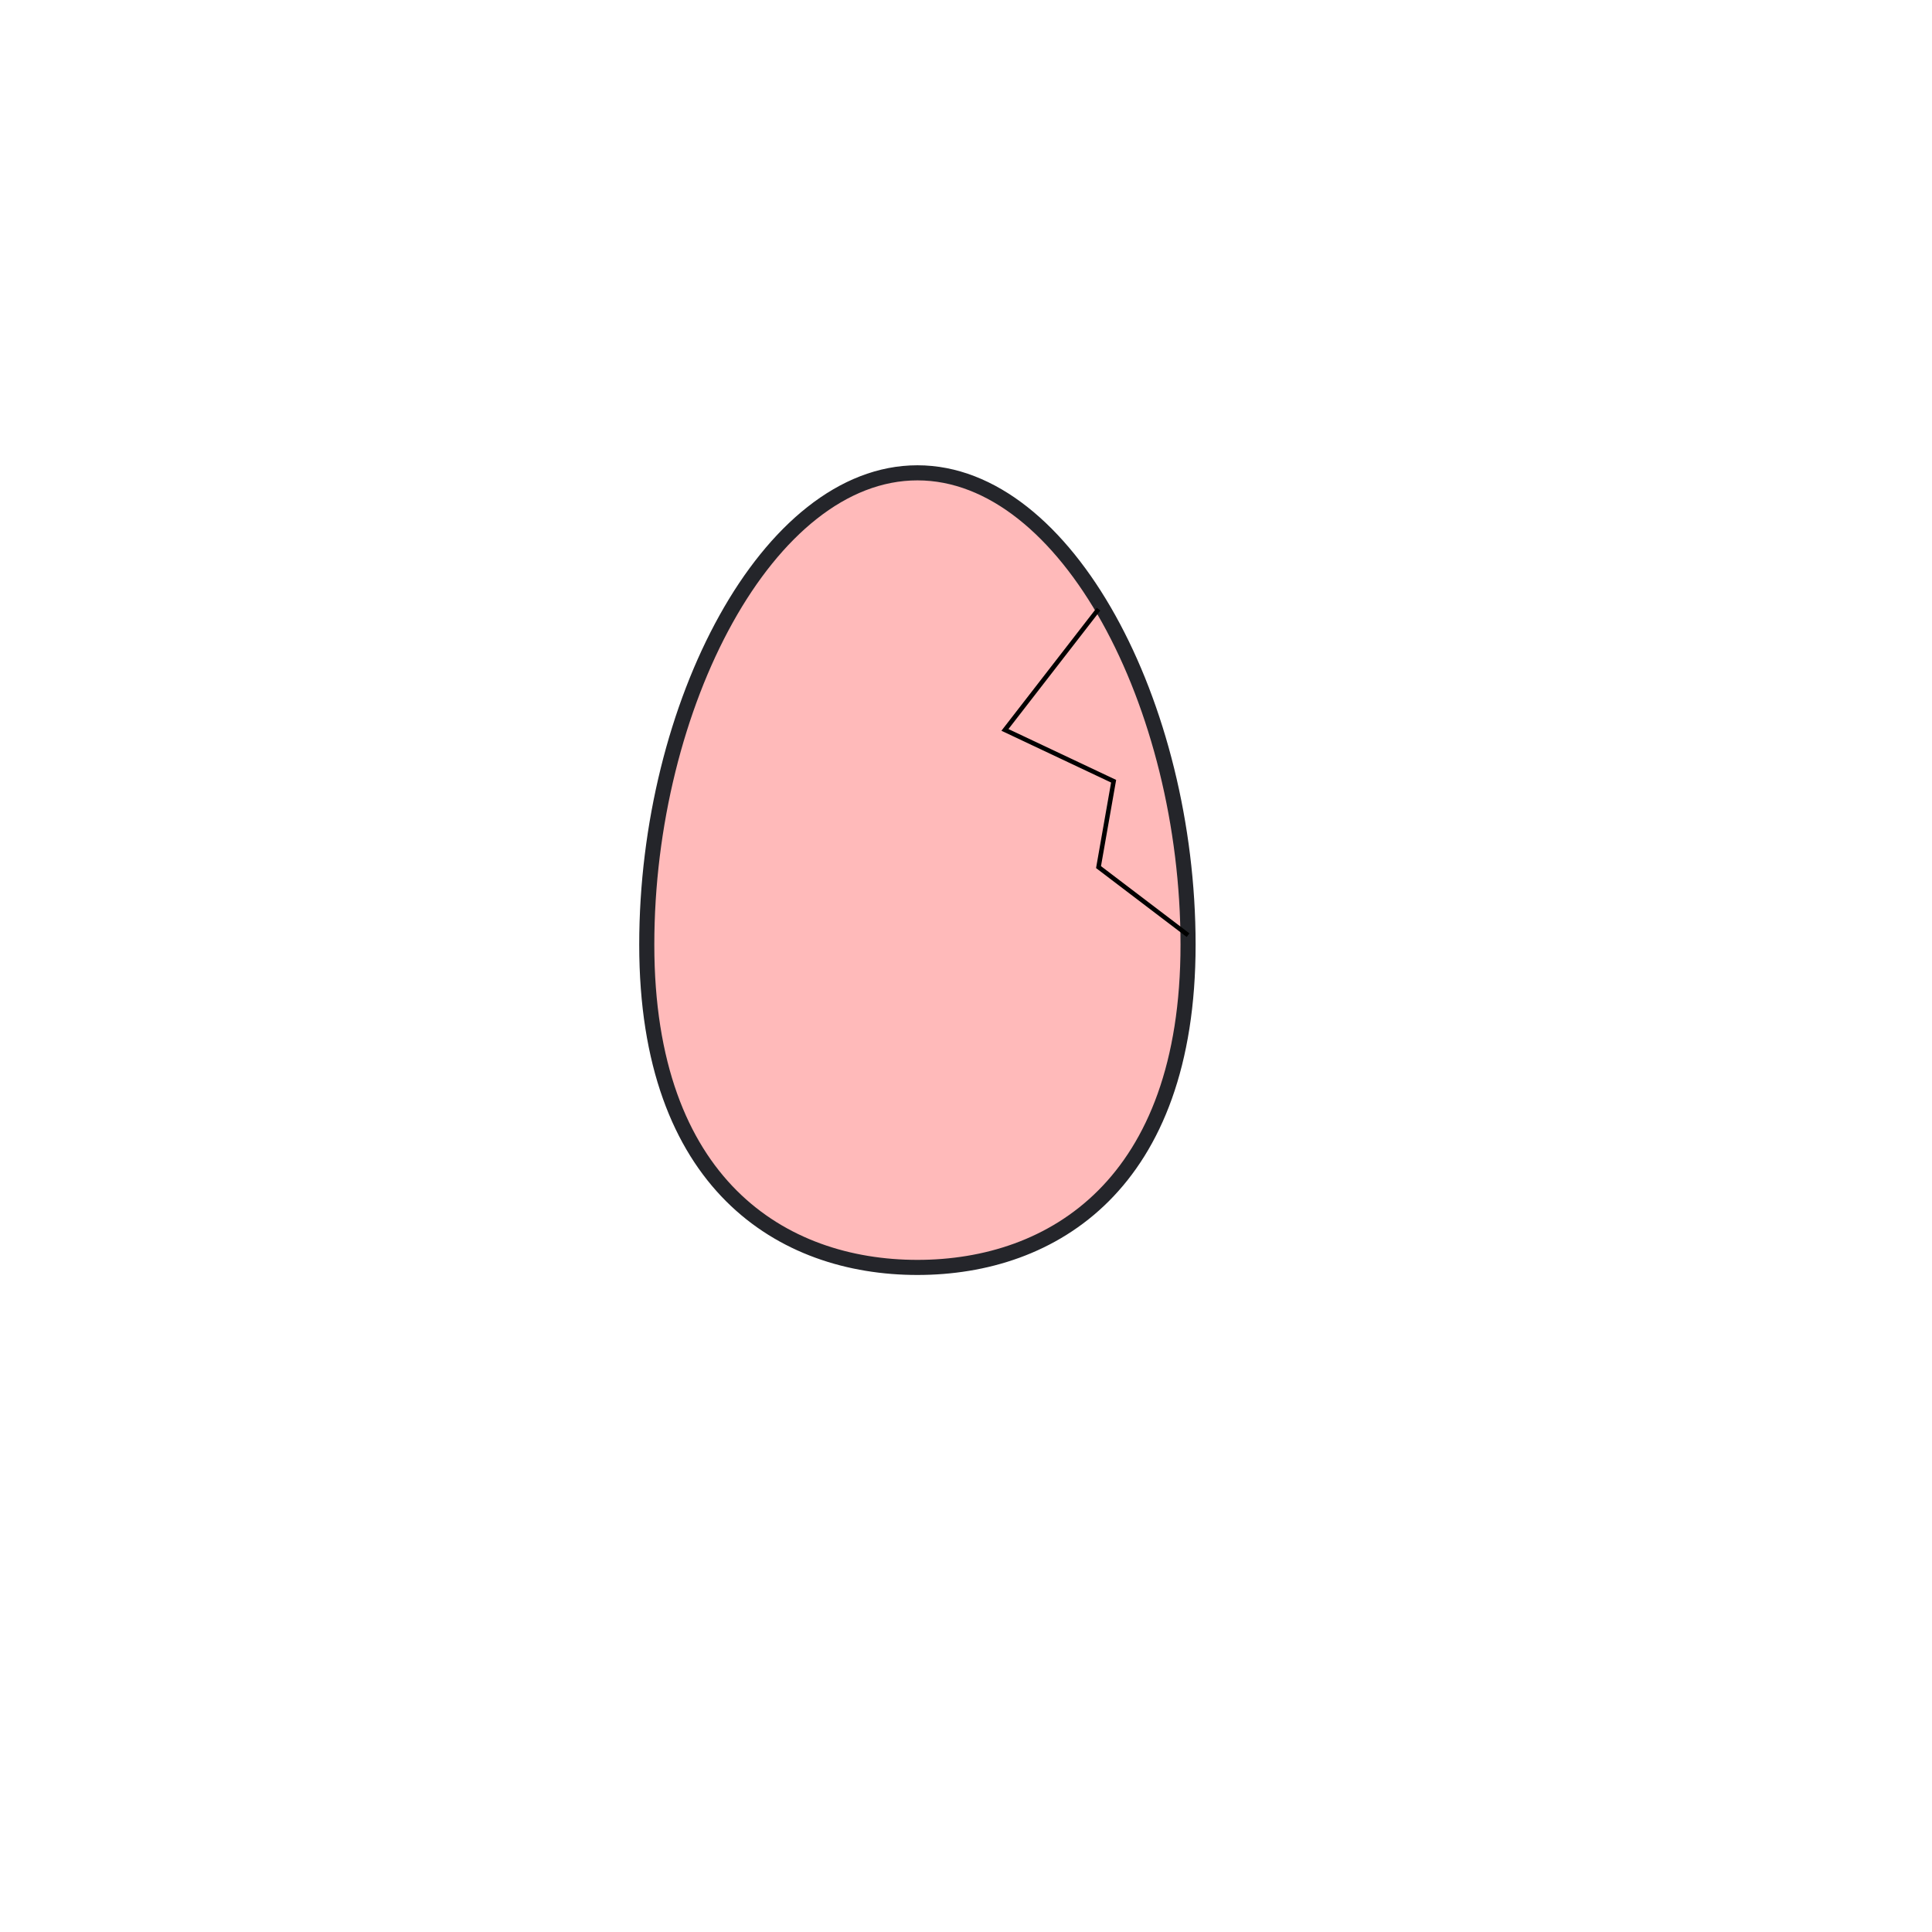 <?xml version="1.0" encoding="UTF-8" standalone="no"?>
<!DOCTYPE svg PUBLIC "-//W3C//DTD SVG 1.1//EN" "http://www.w3.org/Graphics/SVG/1.1/DTD/svg11.dtd">
<svg version="1.1" xmlns="http://www.w3.org/2000/svg" xmlns:xlink="http://www.w3.org/1999/xlink" preserveAspectRatio="xMidYMid meet" viewBox="0 0 640 640" width="640" height="640"><defs><path d="M393.56 312.95C393.56 392.25 348.74 419.85 303.91 419.85C259.08 419.85 214.25 392.25 214.25 312.95C214.25 233.66 254.43 156.63 303.91 156.63C353.39 156.63 393.56 233.66 393.56 312.95Z" id="b3RT4dYvMa"></path><path d="" id="cqWAfanr6"></path><path d="" id="g2T5Hs57x"></path><path d="M393.56 309.79L363.9 287.24L368.9 258.79L332.9 241.79L363.9 201.79" id="cqawEDVfW"></path></defs><g><g><g><use xlink:href="#b3RT4dYvMa" opacity="1" fill="#ffbaba" fill-opacity="1"></use><g><use xlink:href="#b3RT4dYvMa" opacity="1" fill-opacity="0" stroke="#24252a" stroke-width="5" stroke-opacity="1"></use></g></g><g><g><use xlink:href="#cqWAfanr6" opacity="1" fill-opacity="0" stroke="#000000" stroke-width="1" stroke-opacity="1"></use></g></g><g><g><use xlink:href="#g2T5Hs57x" opacity="1" fill-opacity="0" stroke="#000000" stroke-width="1" stroke-opacity="1"></use></g></g><g><g><use xlink:href="#cqawEDVfW" opacity="1" fill-opacity="0" stroke="#000000" stroke-width="1.5" stroke-opacity="1"></use></g></g></g></g></svg>